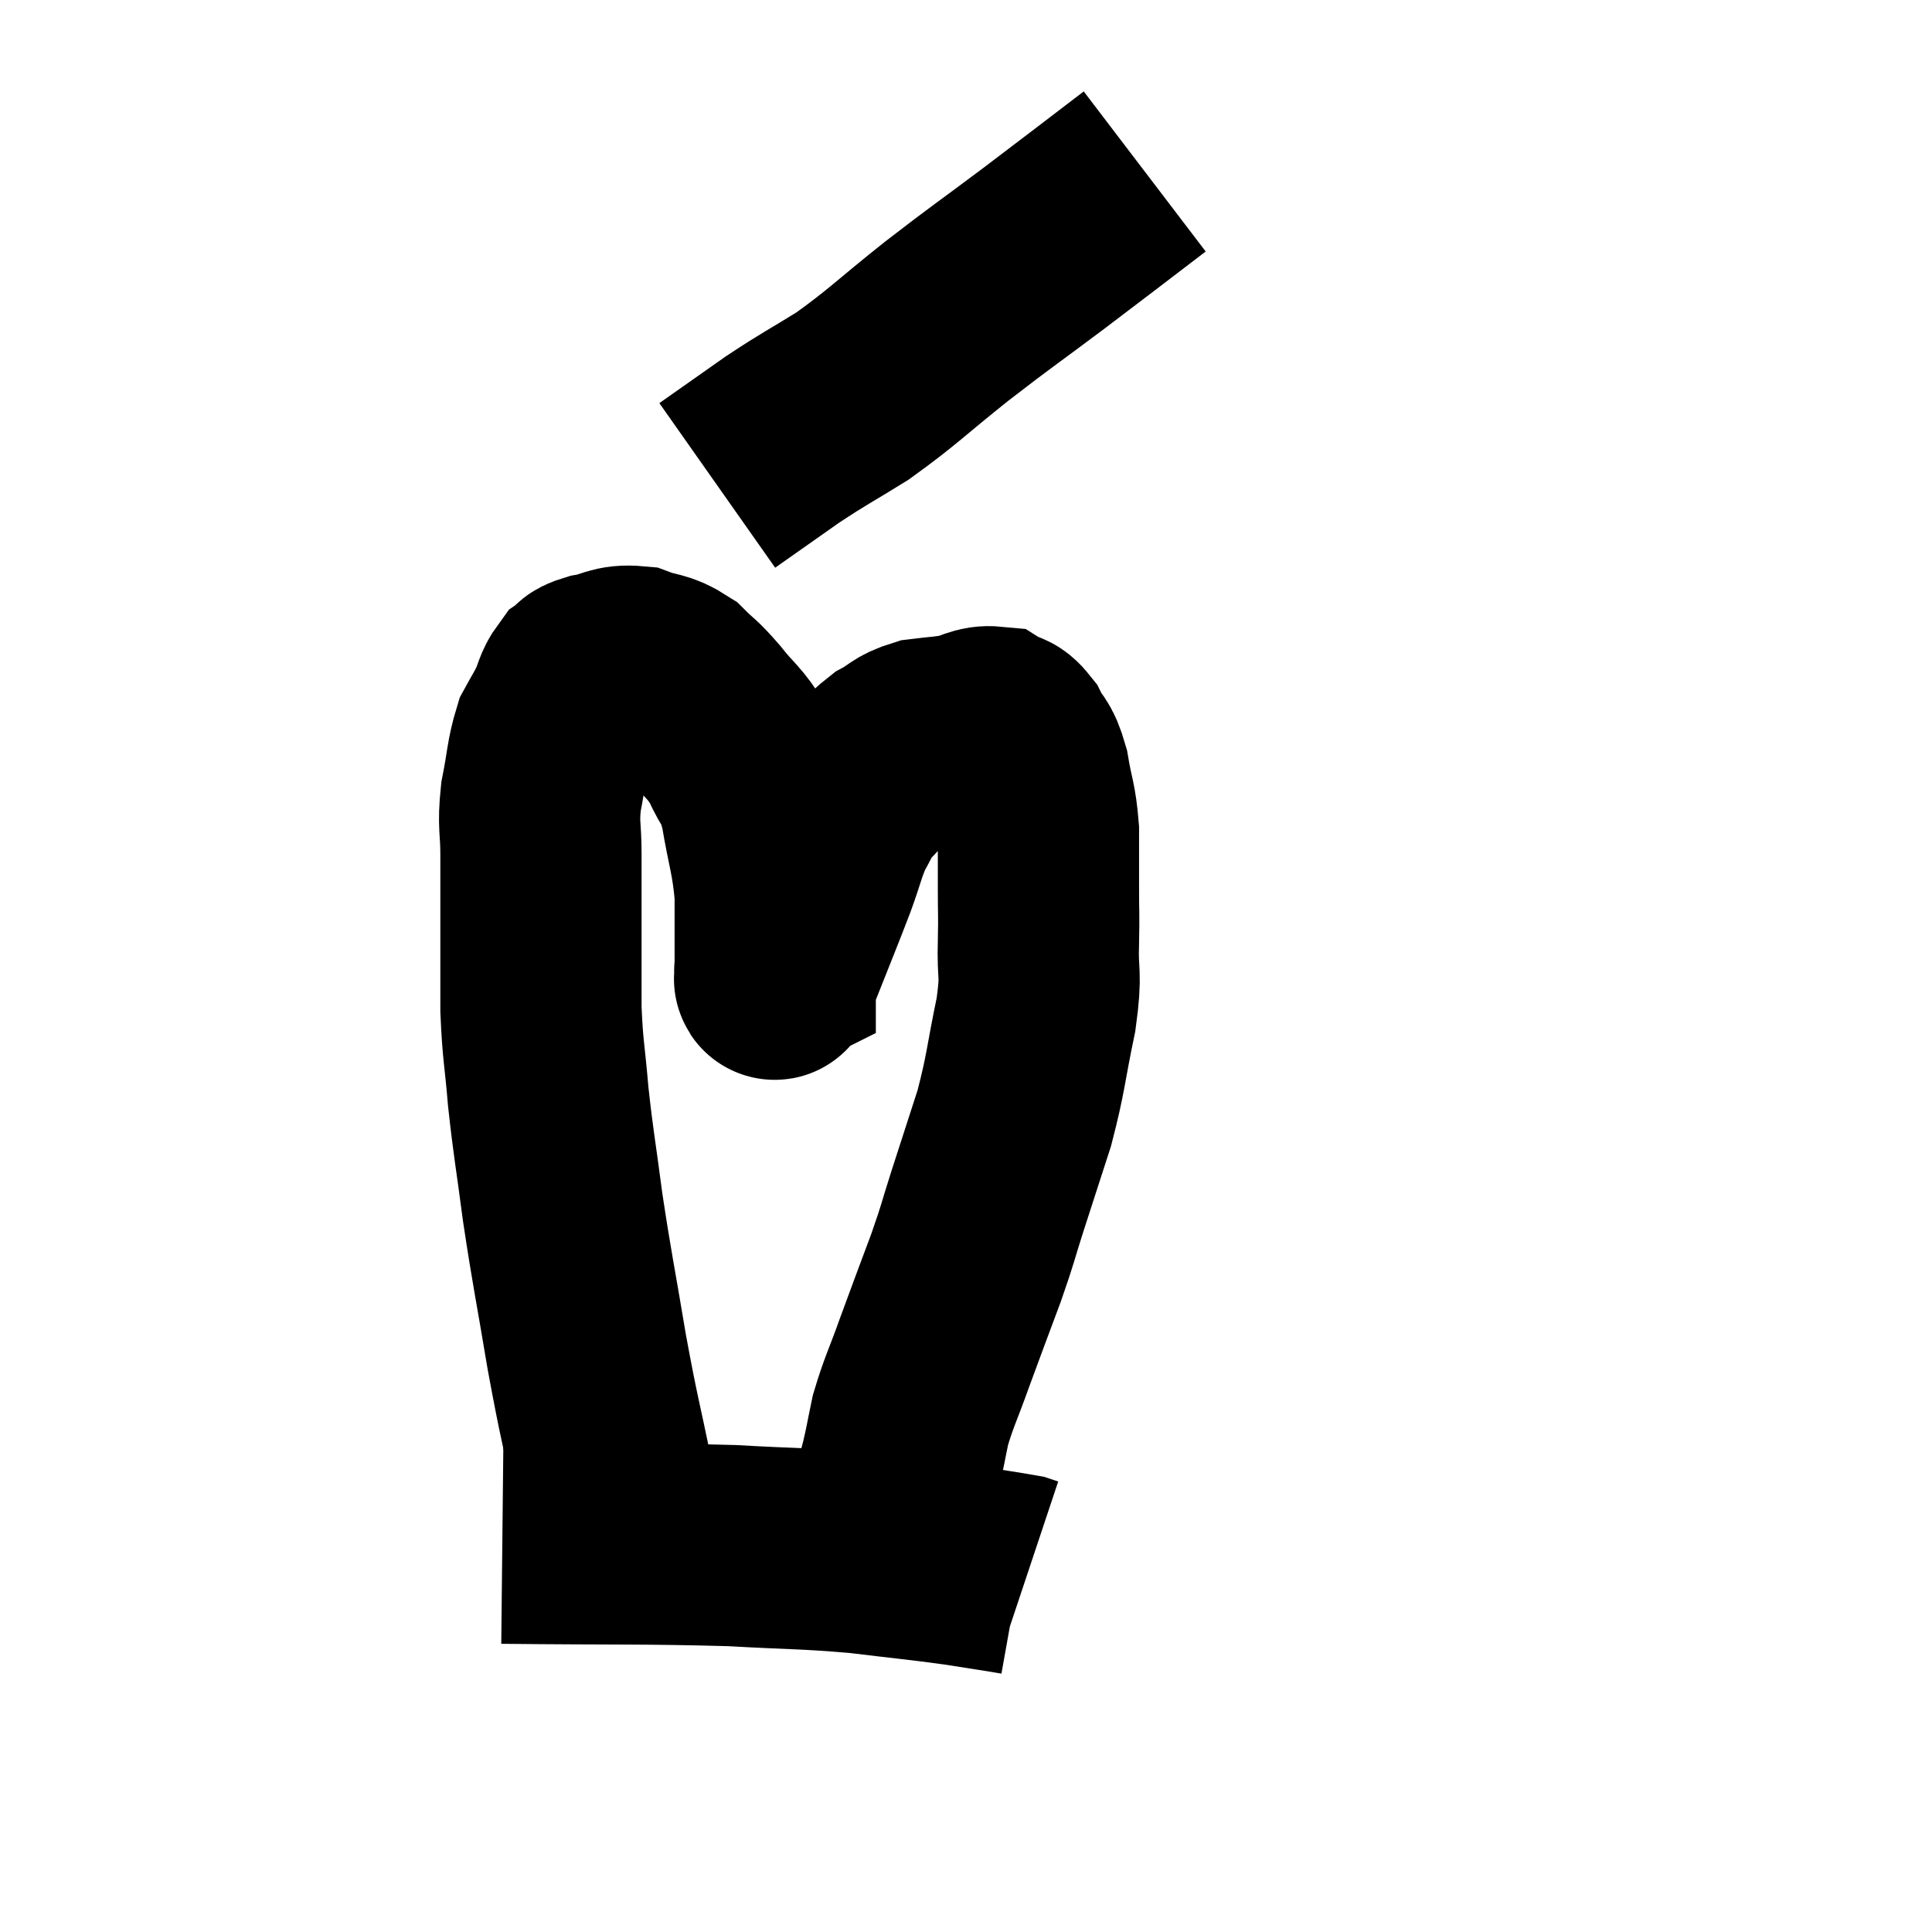 <svg width="48" height="48" viewBox="0 0 48 48" xmlns="http://www.w3.org/2000/svg"><path d="M 16.08 38.76 C 15.66 37.8, 15.615 38.13, 15.24 36.84 C 14.91 35.22, 14.895 35.31, 14.58 33.6 C 14.28 31.8, 14.22 31.59, 13.98 30 C 13.8 28.62, 13.755 28.47, 13.62 27.24 C 13.53 26.16, 13.485 26.13, 13.44 25.08 C 13.44 24.06, 13.44 24, 13.44 23.04 C 13.44 22.14, 13.44 22.05, 13.44 21.24 C 13.44 20.52, 13.365 20.535, 13.44 19.8 C 13.59 19.05, 13.575 18.84, 13.74 18.3 C 13.92 17.97, 13.935 17.97, 14.1 17.64 C 14.25 17.31, 14.235 17.205, 14.4 16.98 C 14.58 16.86, 14.415 16.845, 14.76 16.74 C 15.27 16.65, 15.285 16.515, 15.78 16.56 C 16.26 16.74, 16.32 16.65, 16.74 16.92 C 17.1 17.28, 17.055 17.175, 17.46 17.64 C 17.91 18.21, 18 18.18, 18.36 18.78 C 18.63 19.41, 18.675 19.185, 18.9 20.04 C 19.08 21.12, 19.17 21.225, 19.26 22.2 C 19.26 23.07, 19.26 23.46, 19.26 23.94 C 19.26 24.03, 19.26 24.075, 19.26 24.12 C 19.26 24.12, 19.23 24.135, 19.26 24.12 C 19.32 24.09, 19.125 24.645, 19.38 24.06 C 19.83 22.92, 19.935 22.68, 20.28 21.78 C 20.52 21.12, 20.52 20.985, 20.76 20.46 C 21 20.07, 20.895 20.1, 21.24 19.68 C 21.69 19.23, 21.72 19.11, 22.14 18.78 C 22.53 18.57, 22.485 18.495, 22.92 18.36 C 23.4 18.3, 23.445 18.315, 23.88 18.24 C 24.27 18.15, 24.345 18.03, 24.66 18.06 C 24.9 18.21, 24.915 18.075, 25.14 18.36 C 25.35 18.78, 25.395 18.63, 25.56 19.2 C 25.68 19.92, 25.74 19.905, 25.8 20.64 C 25.8 21.39, 25.8 21.45, 25.8 22.14 C 25.8 22.77, 25.815 22.635, 25.8 23.4 C 25.77 24.3, 25.89 24.105, 25.74 25.2 C 25.47 26.49, 25.5 26.625, 25.2 27.78 C 24.87 28.8, 24.84 28.89, 24.54 29.82 C 24.27 30.66, 24.33 30.555, 24 31.5 C 23.61 32.55, 23.565 32.655, 23.22 33.6 C 22.92 34.44, 22.83 34.575, 22.62 35.28 C 22.5 35.85, 22.5 35.91, 22.38 36.42 C 22.26 36.87, 22.245 36.93, 22.14 37.32 C 22.05 37.65, 22.035 37.725, 21.96 37.98 C 21.9 38.16, 21.87 38.22, 21.84 38.34 C 21.84 38.4, 21.87 38.31, 21.84 38.46 C 21.78 38.7, 21.81 38.655, 21.72 38.94 C 21.6 39.27, 21.54 39.405, 21.48 39.6 C 21.48 39.66, 21.48 39.69, 21.48 39.72 L 21.48 39.72" fill="none" stroke="black" stroke-width="5"></path><path d="M 12.48 38.34 C 15.33 38.37, 15.96 38.34, 18.18 38.4 C 19.77 38.49, 19.95 38.46, 21.36 38.58 C 22.59 38.73, 22.83 38.745, 23.82 38.88 C 24.57 39, 24.9 39.045, 25.32 39.12 L 25.5 39.18" fill="none" stroke="black" stroke-width="5"></path><path d="M 28.44 4.26 C 27.18 5.22, 27.15 5.25, 25.92 6.18 C 24.72 7.08, 24.705 7.065, 23.52 7.98 C 22.35 8.91, 22.2 9.105, 21.18 9.84 C 20.31 10.38, 20.28 10.365, 19.44 10.92 C 18.63 11.49, 18.225 11.775, 17.82 12.06 L 17.82 12.06" fill="none" stroke="black" stroke-width="5"></path></svg>